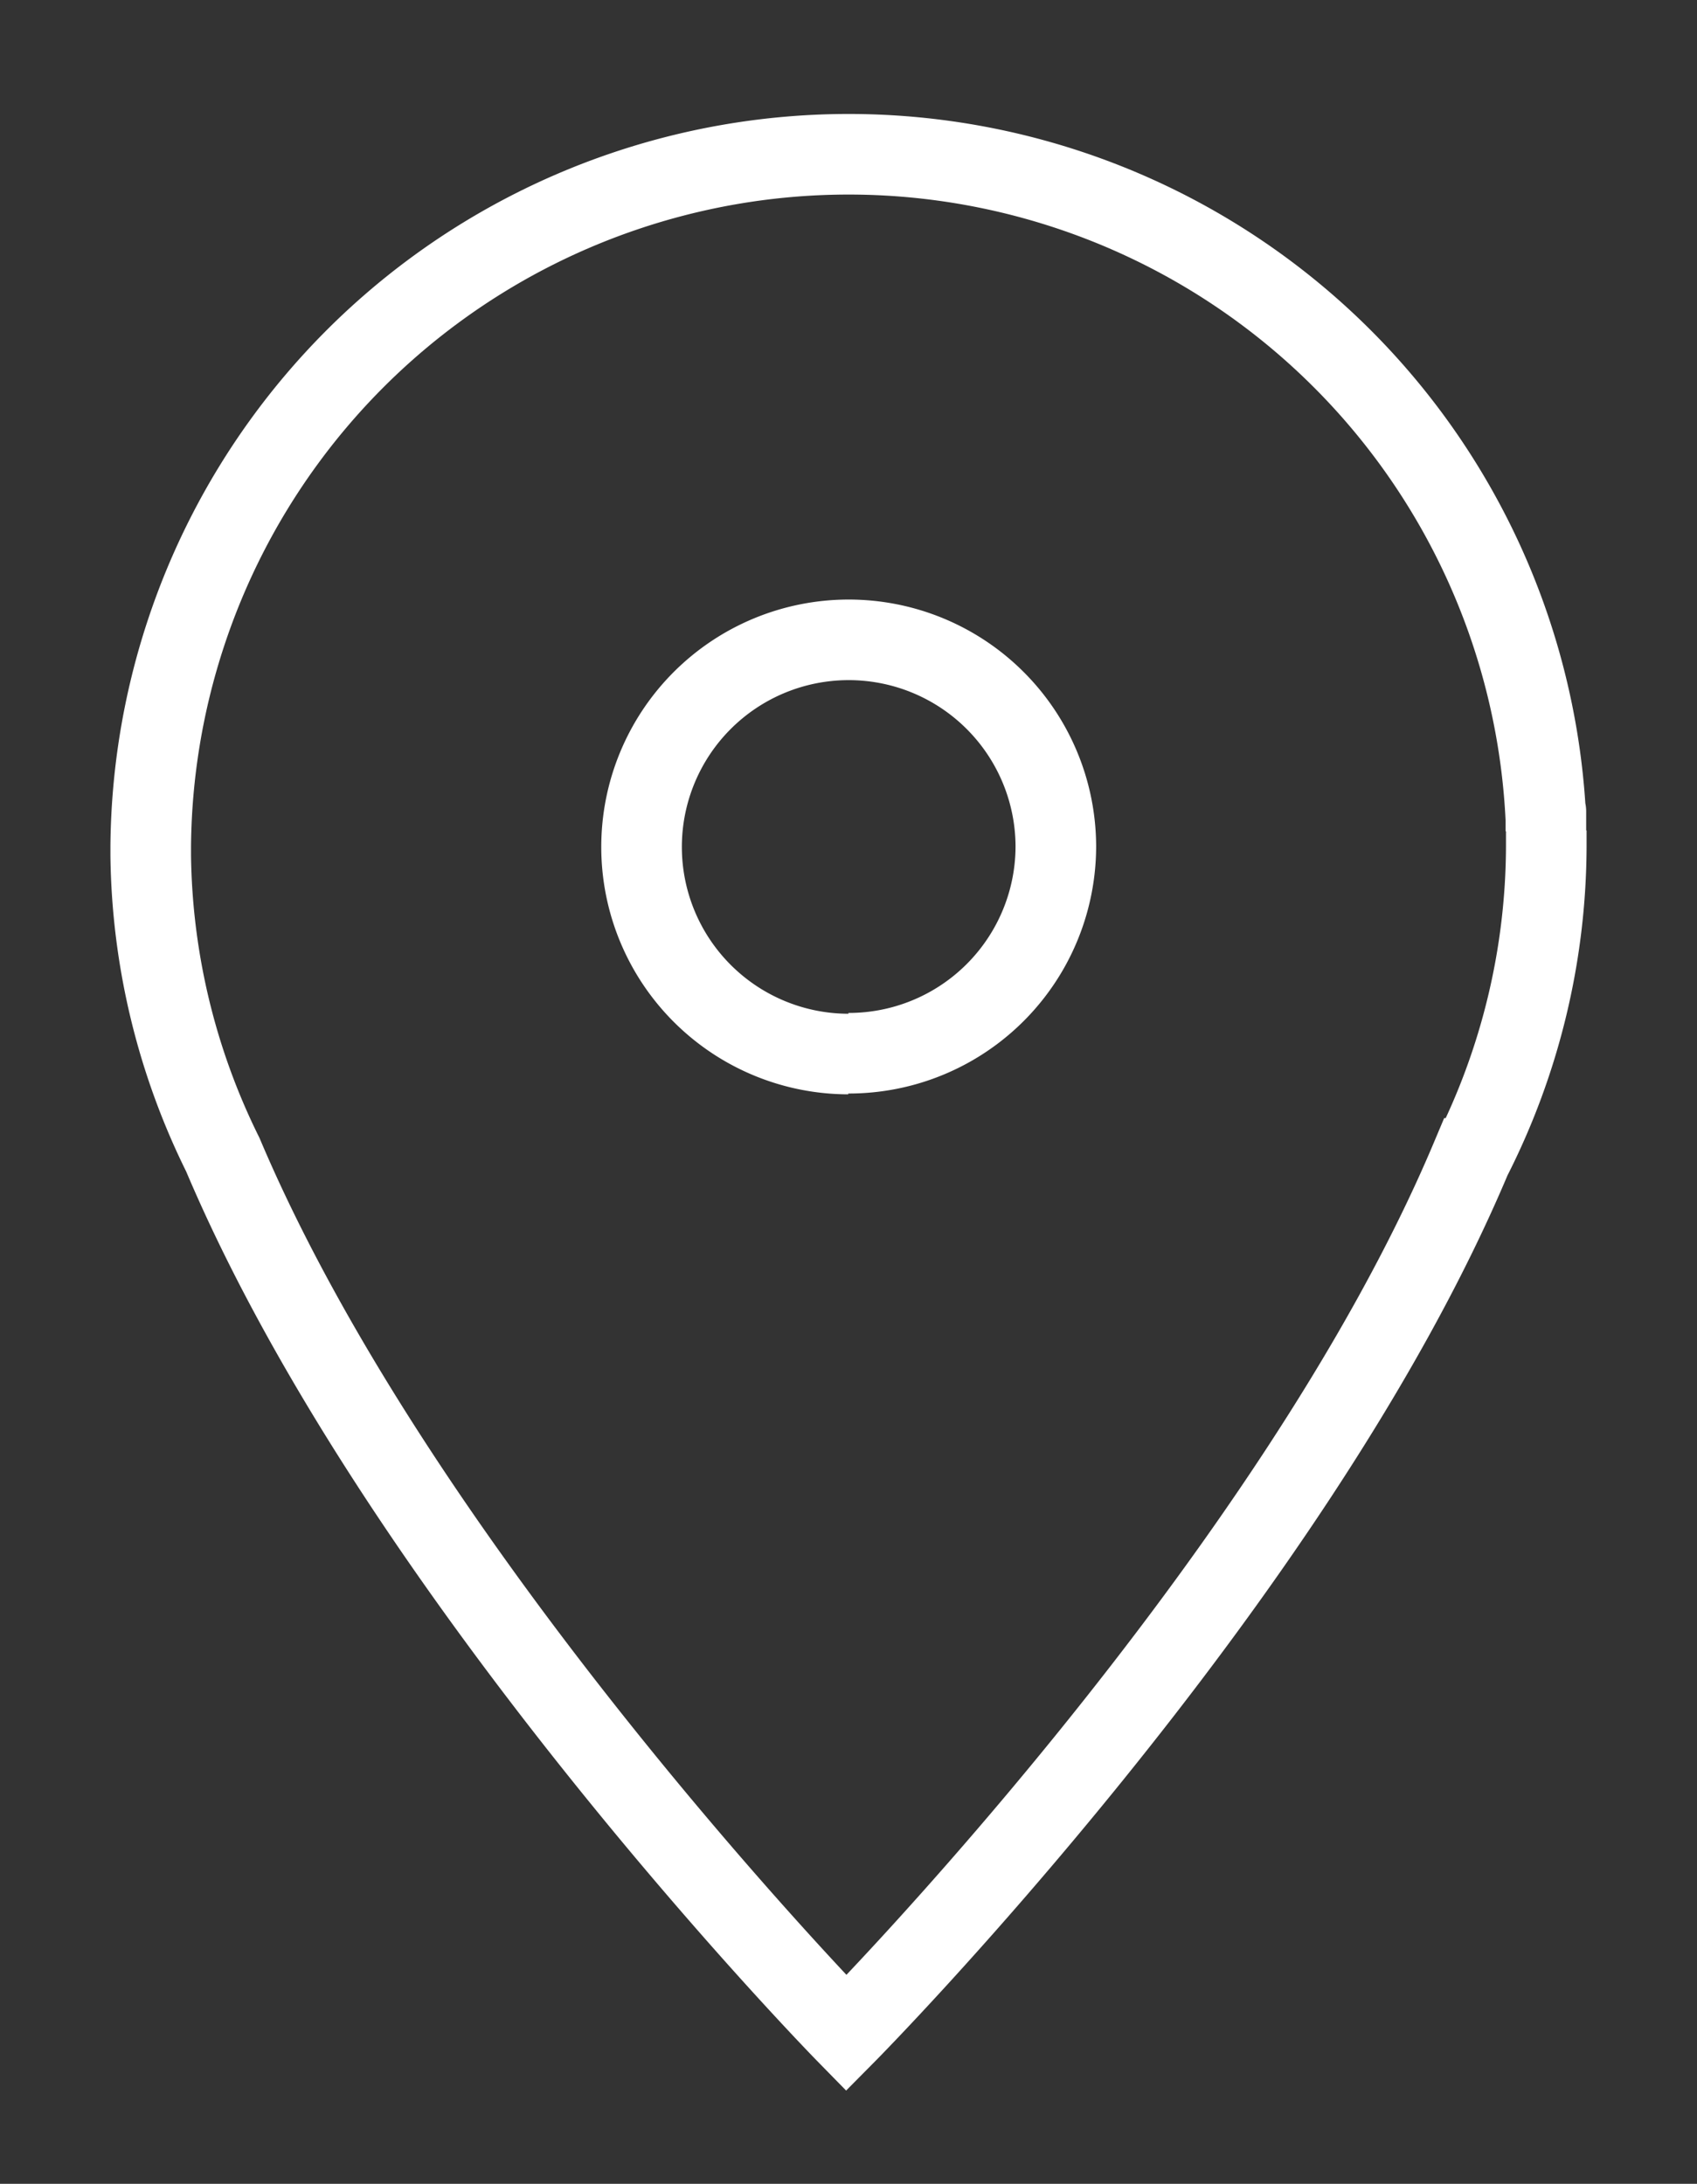 <svg xmlns="http://www.w3.org/2000/svg" xmlns:xlink="http://www.w3.org/1999/xlink" viewBox="0 0 42.11 54.2"><rect x="0" y="0" width="42.11" height="54.2" fill="#333333" stroke="none"/><defs><style>.cls-1,.cls-2,.cls-6,.cls-7{fill:none;}.cls-1,.cls-2,.cls-6{stroke:#fff;stroke-miterlimit:10;stroke-width:2px;}.cls-1{clip-rule:evenodd;}.cls-3{isolation:isolate;}.cls-4{clip-path:url(#clip-path);}.cls-5{clip-path:url(#clip-path-2);}.cls-6{fill-rule:evenodd;}</style><clipPath id="clip-path"><path class="cls-1" d="M38.36,20.63c0-.56,0-.61,0-.3A17.32,17.32,0,0,0,3.74,21s0,.06,0,.09h0s0,.09,0,.14a17.17,17.17,0,0,0,1.79,7.43C10,39.23,21,50.46,21,50.46s11.06-11.17,15.5-21.71A17.18,17.18,0,0,0,38.37,21c0-.13,0-.26,0-.39M21.05,26.16A5.14,5.14,0,1,1,26.2,21a5.14,5.14,0,0,1-5.15,5.14"/></clipPath><clipPath id="clip-path-2"><rect class="cls-2" x="3.19" y="3.74" width="35.58" height="47.07"/></clipPath></defs><title>home-locations-pin-icon-white</title><g id="Layer_2" data-name="Layer 2"><g id="Home"><g class="cls-3"><g class="cls-4"><g class="cls-5"><rect class="cls-2" x="1" y="1" width="40.11" height="52.2"/></g><rect class="cls-2" x="3.19" y="3.74" width="35.58" height="47.07"/></g><path class="cls-6" d="M38.36,20.63c0-.56,0-.61,0-.3A17.32,17.32,0,0,0,3.74,21s0,.06,0,.09h0s0,.09,0,.14a17.17,17.17,0,0,0,1.79,7.43C10,39.23,21,50.46,21,50.46s11.06-11.17,15.5-21.71A17.18,17.18,0,0,0,38.37,21c0-.13,0-.26,0-.39M21.05,26.16A5.14,5.14,0,1,1,26.2,21a5.14,5.14,0,0,1-5.15,5.14"/><rect class="cls-7" x="3.74" y="3.74" width="35.03" height="47.07"/></g></g></g></svg>